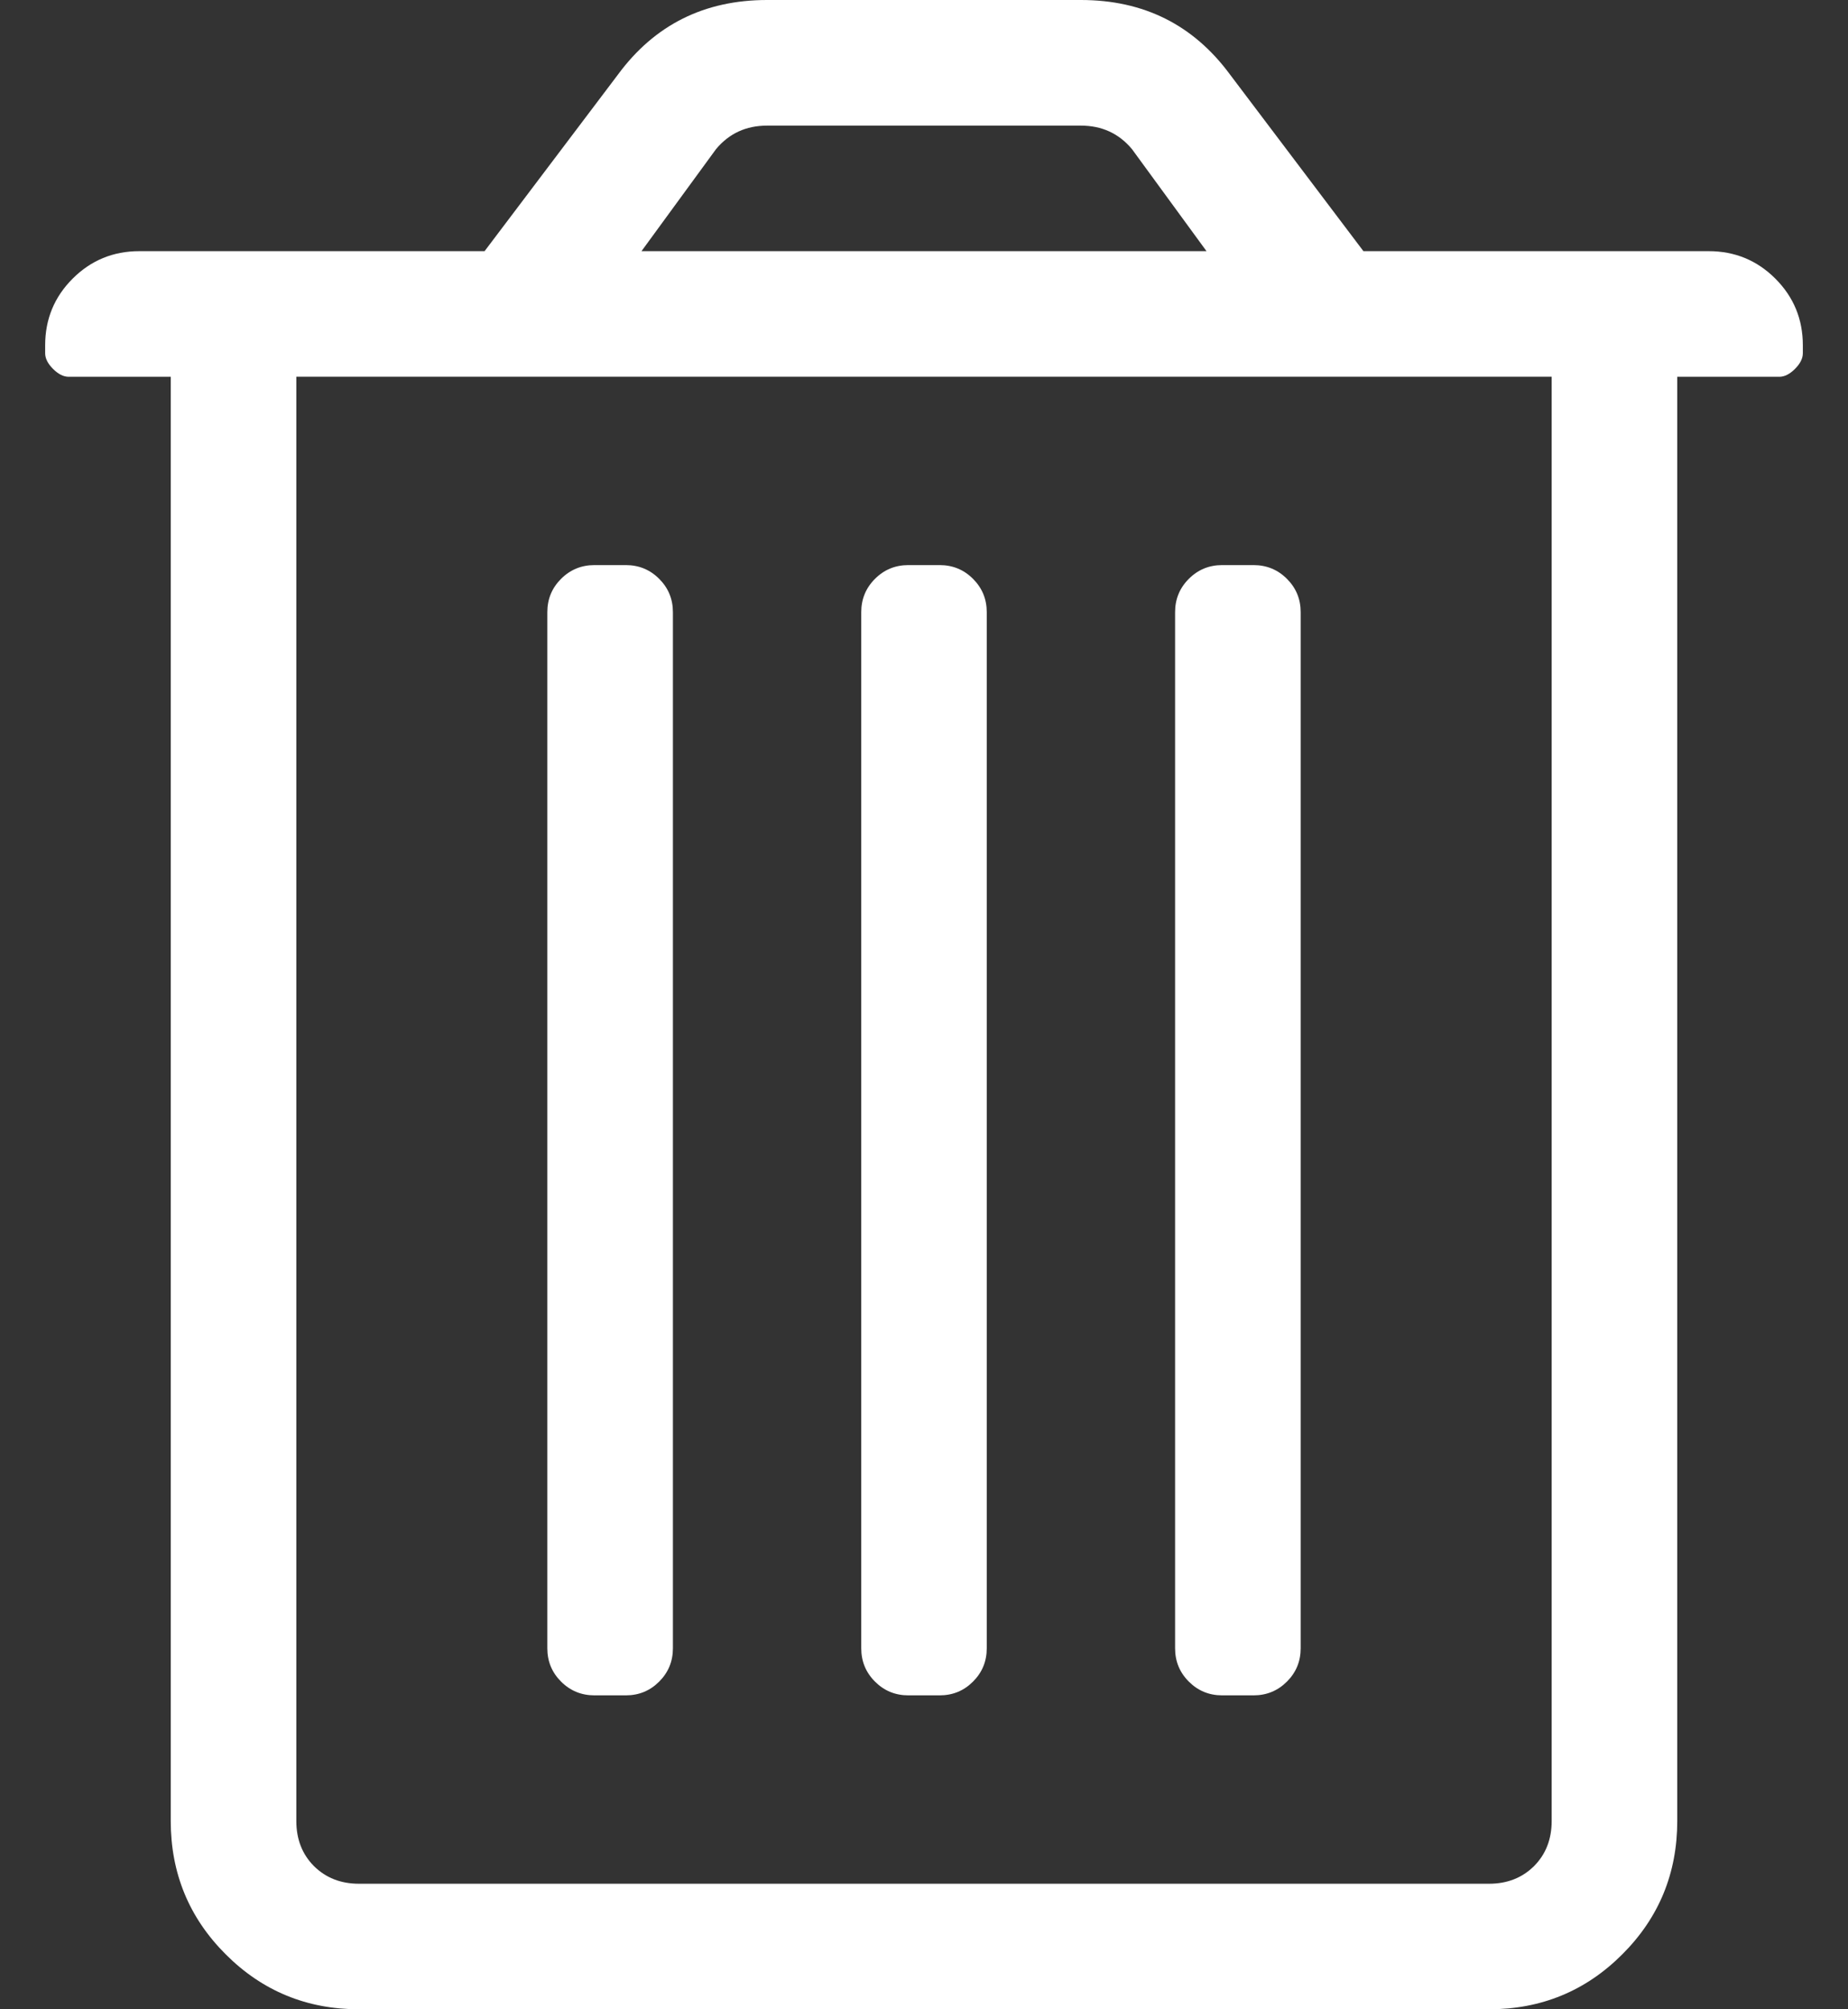 <svg width="23" height="25" viewBox="0 0 23 25" fill="none" xmlns="http://www.w3.org/2000/svg">
  <rect x="0" y="0" width="23" height="25" fill="#333333" stroke="none"/>
  <path fill-rule="evenodd" clip-rule="evenodd" d="M18.531 25C19.182 25 19.736 24.772 20.191 24.316C20.647 23.861 20.875 23.307 20.875 22.656V4.688H22.145C22.21 4.688 22.275 4.655 22.34 4.59C22.405 4.525 22.438 4.46 22.438 4.395V4.297C22.438 3.971 22.324 3.695 22.096 3.467C21.868 3.239 21.591 3.125 21.266 3.125H16.969L15.309 0.928C14.853 0.309 14.234 0 13.453 0H9.547C8.766 0 8.147 0.309 7.691 0.928L6.031 3.125H1.734C1.409 3.125 1.132 3.239 0.904 3.467C0.676 3.695 0.562 3.971 0.562 4.297V4.395C0.562 4.46 0.595 4.525 0.66 4.59C0.725 4.655 0.79 4.688 0.855 4.688H2.125V22.656C2.125 23.307 2.353 23.861 2.809 24.316C3.264 24.772 3.818 25 4.469 25H18.531ZM15.016 3.125H7.984L8.912 1.855C9.075 1.66 9.286 1.563 9.547 1.563H13.453C13.713 1.563 13.925 1.66 14.088 1.855L15.016 3.125ZM18.531 23.438H4.469C4.241 23.438 4.054 23.364 3.907 23.218C3.761 23.071 3.688 22.884 3.688 22.656V4.687H19.312V22.656C19.312 22.884 19.239 23.071 19.093 23.218C18.946 23.364 18.759 23.438 18.531 23.438ZM11.695 21.094C11.858 21.094 11.996 21.037 12.11 20.923C12.224 20.809 12.281 20.671 12.281 20.508V7.617C12.281 7.454 12.224 7.316 12.11 7.202C11.996 7.088 11.858 7.031 11.695 7.031H11.305C11.142 7.031 11.004 7.088 10.89 7.202C10.776 7.316 10.719 7.454 10.719 7.617V20.508C10.719 20.671 10.776 20.809 10.89 20.923C11.004 21.037 11.142 21.094 11.305 21.094H11.695ZM7.789 21.094C7.952 21.094 8.09 21.037 8.204 20.923C8.318 20.809 8.375 20.671 8.375 20.508V7.617C8.375 7.454 8.318 7.316 8.204 7.202C8.09 7.088 7.952 7.031 7.789 7.031H7.398C7.236 7.031 7.097 7.088 6.983 7.202C6.869 7.316 6.812 7.454 6.812 7.617V20.508C6.812 20.671 6.869 20.809 6.983 20.923C7.097 21.037 7.236 21.094 7.398 21.094H7.789ZM15.602 21.094C15.764 21.094 15.903 21.037 16.017 20.923C16.131 20.809 16.188 20.671 16.188 20.508V7.617C16.188 7.454 16.131 7.316 16.017 7.202C15.903 7.088 15.764 7.031 15.602 7.031H15.211C15.048 7.031 14.91 7.088 14.796 7.202C14.682 7.316 14.625 7.454 14.625 7.617V20.508C14.625 20.671 14.682 20.809 14.796 20.923C14.91 21.037 15.048 21.094 15.211 21.094H15.602Z" fill="white" />
</svg>